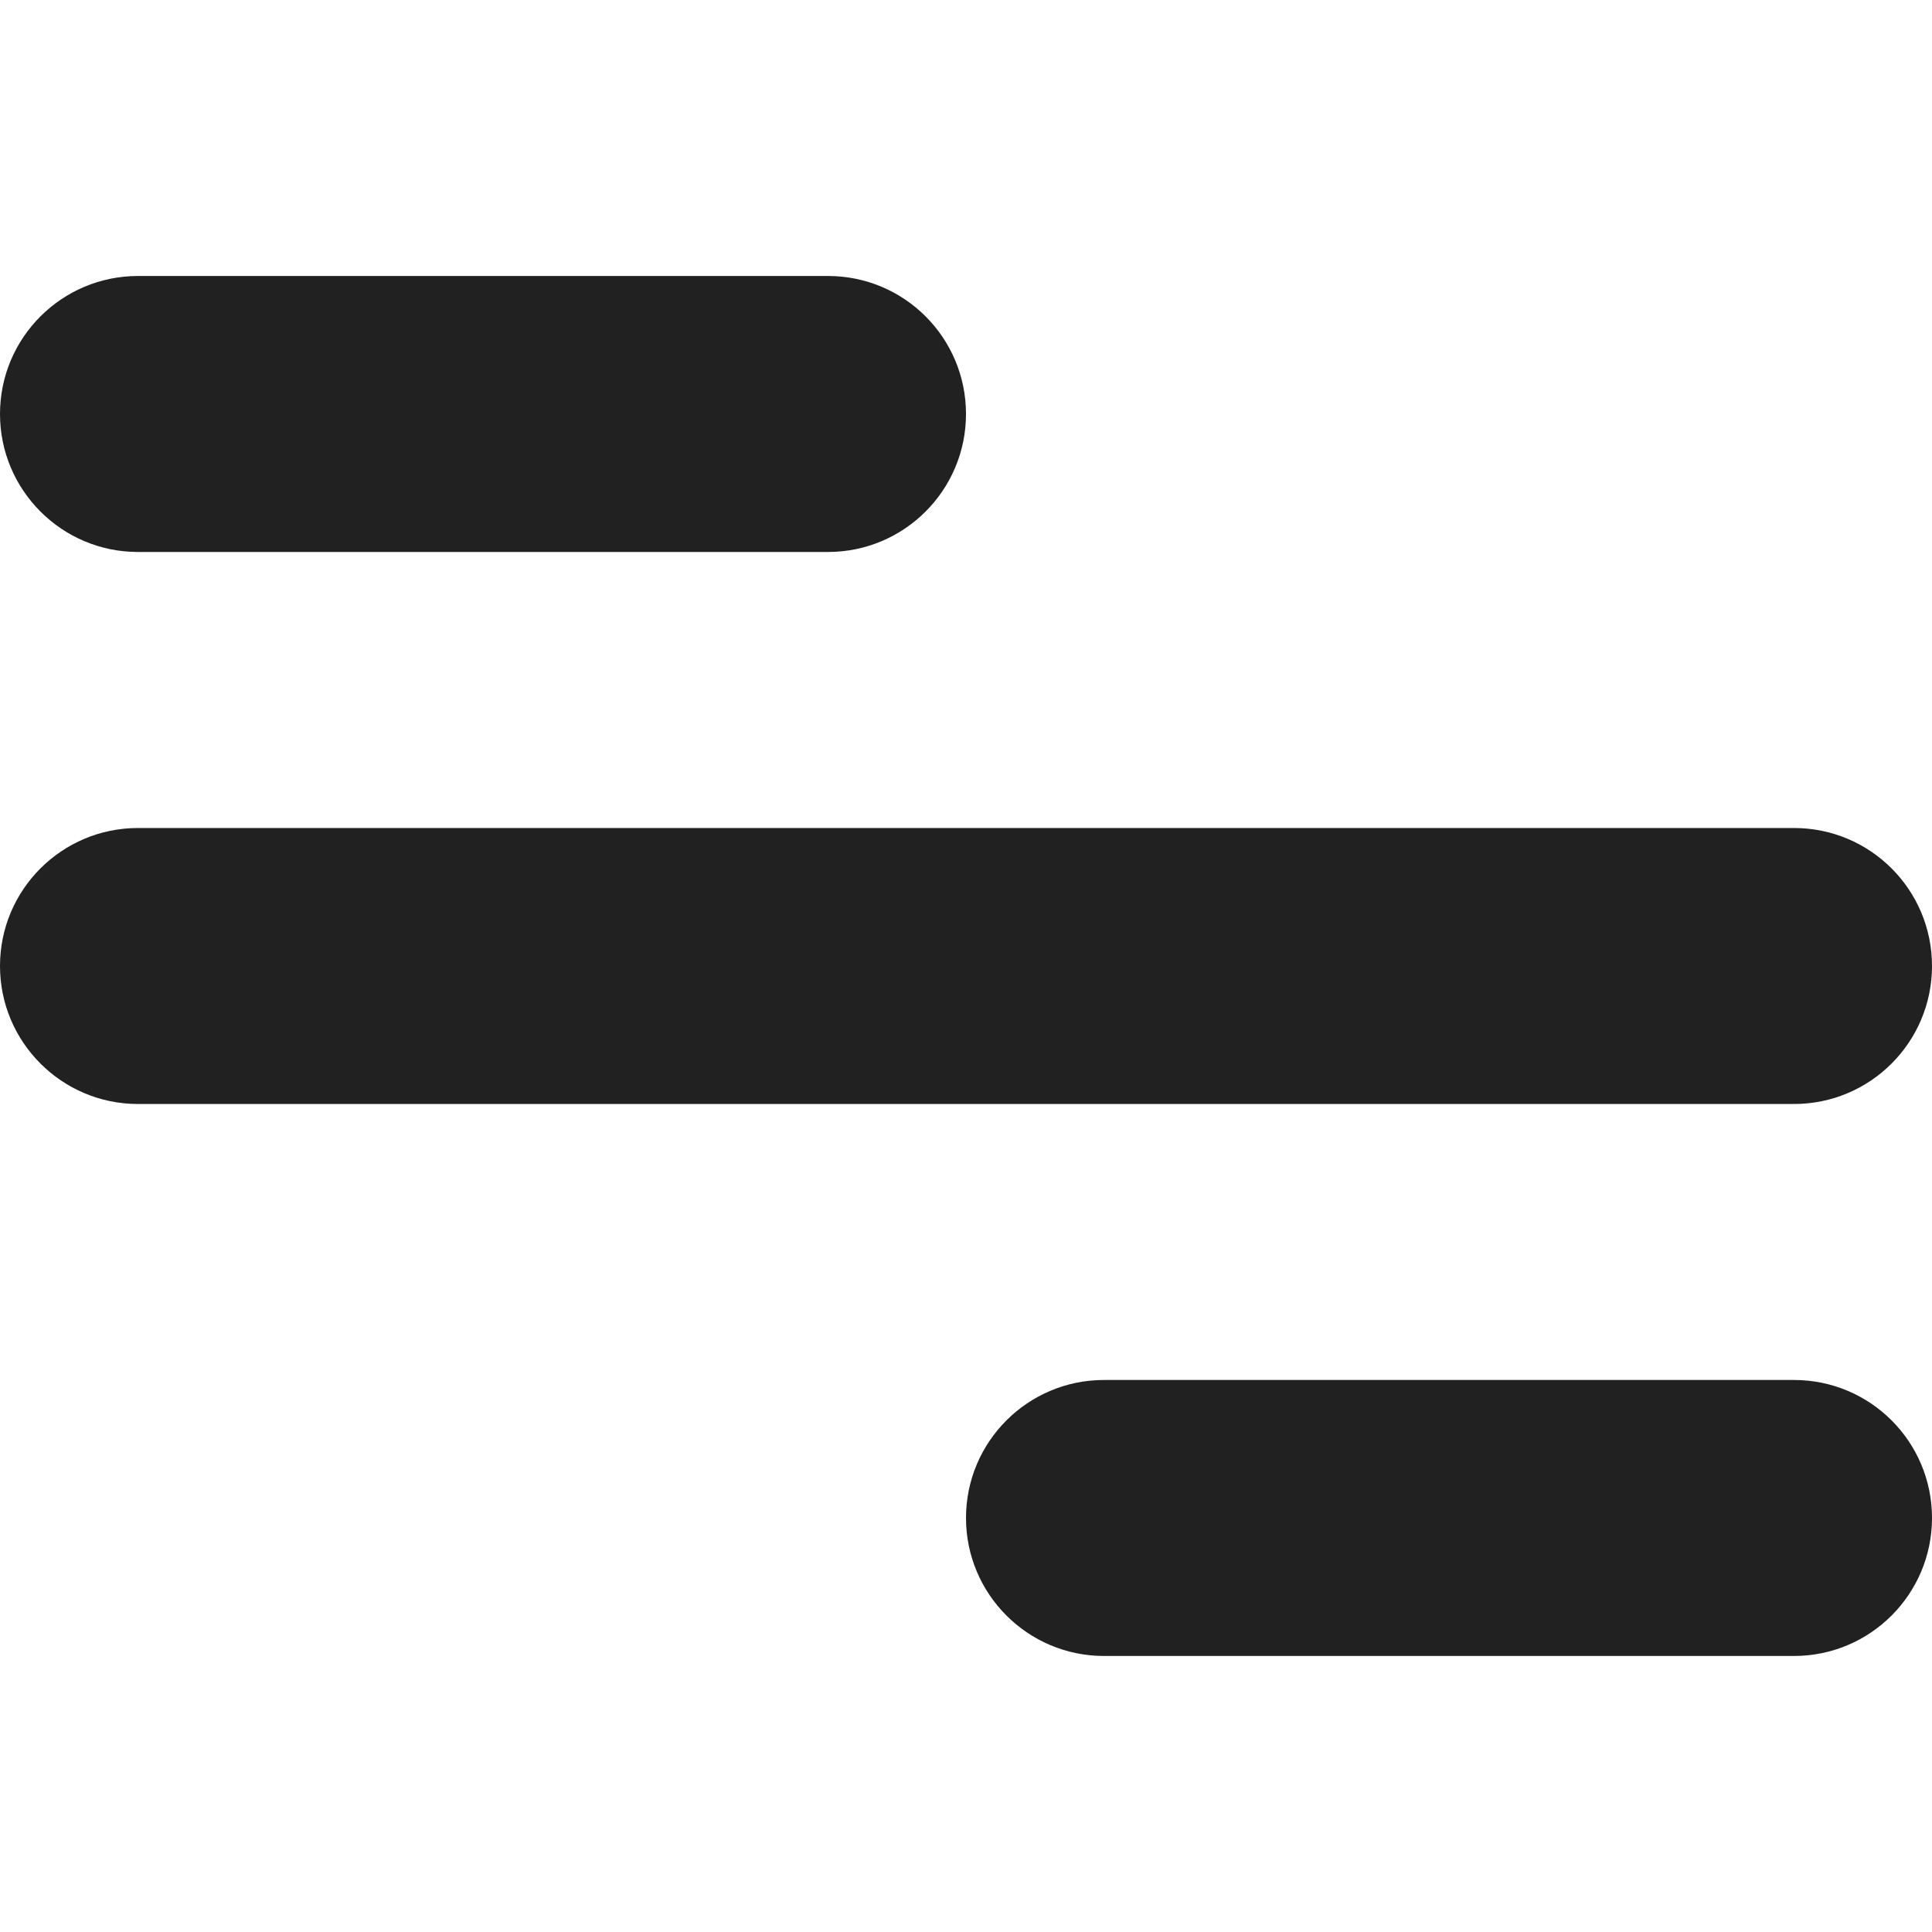 <?xml version="1.0" encoding="utf-8"?>
<!-- Generator: Adobe Illustrator 24.1.1, SVG Export Plug-In . SVG Version: 6.00 Build 0)  -->
<svg version="1.1" id="Layer_1" fill='#212121' xmlns="http://www.w3.org/2000/svg" xmlns:xlink="http://www.w3.org/1999/xlink" x="0px" y="0px"
	 viewBox="0 0 512 512" style="enable-background:new 0 0 512 512;" xml:space="preserve">
<g>
	<path d="M36.57,73.14h182.86c20.21,0,36.57,16.36,36.57,36.57c0,20.18-16.36,36.57-36.57,36.57H36.57
		C16.39,146.29,0,129.89,0,109.71C0,89.5,16.39,73.14,36.57,73.14z M292.57,365.71h182.86c20.21,0,36.57,16.36,36.57,36.57
		c0,20.18-16.36,36.57-36.57,36.57H292.57c-20.18,0-36.57-16.39-36.57-36.57C256,382.07,272.39,365.71,292.57,365.71z M36.57,219.43
		h438.86c20.21,0,36.57,16.36,36.57,36.57c0,20.18-16.36,36.57-36.57,36.57H36.57C16.39,292.57,0,276.18,0,256
		C0,235.79,16.39,219.43,36.57,219.43z"/>
</g>
</svg>
